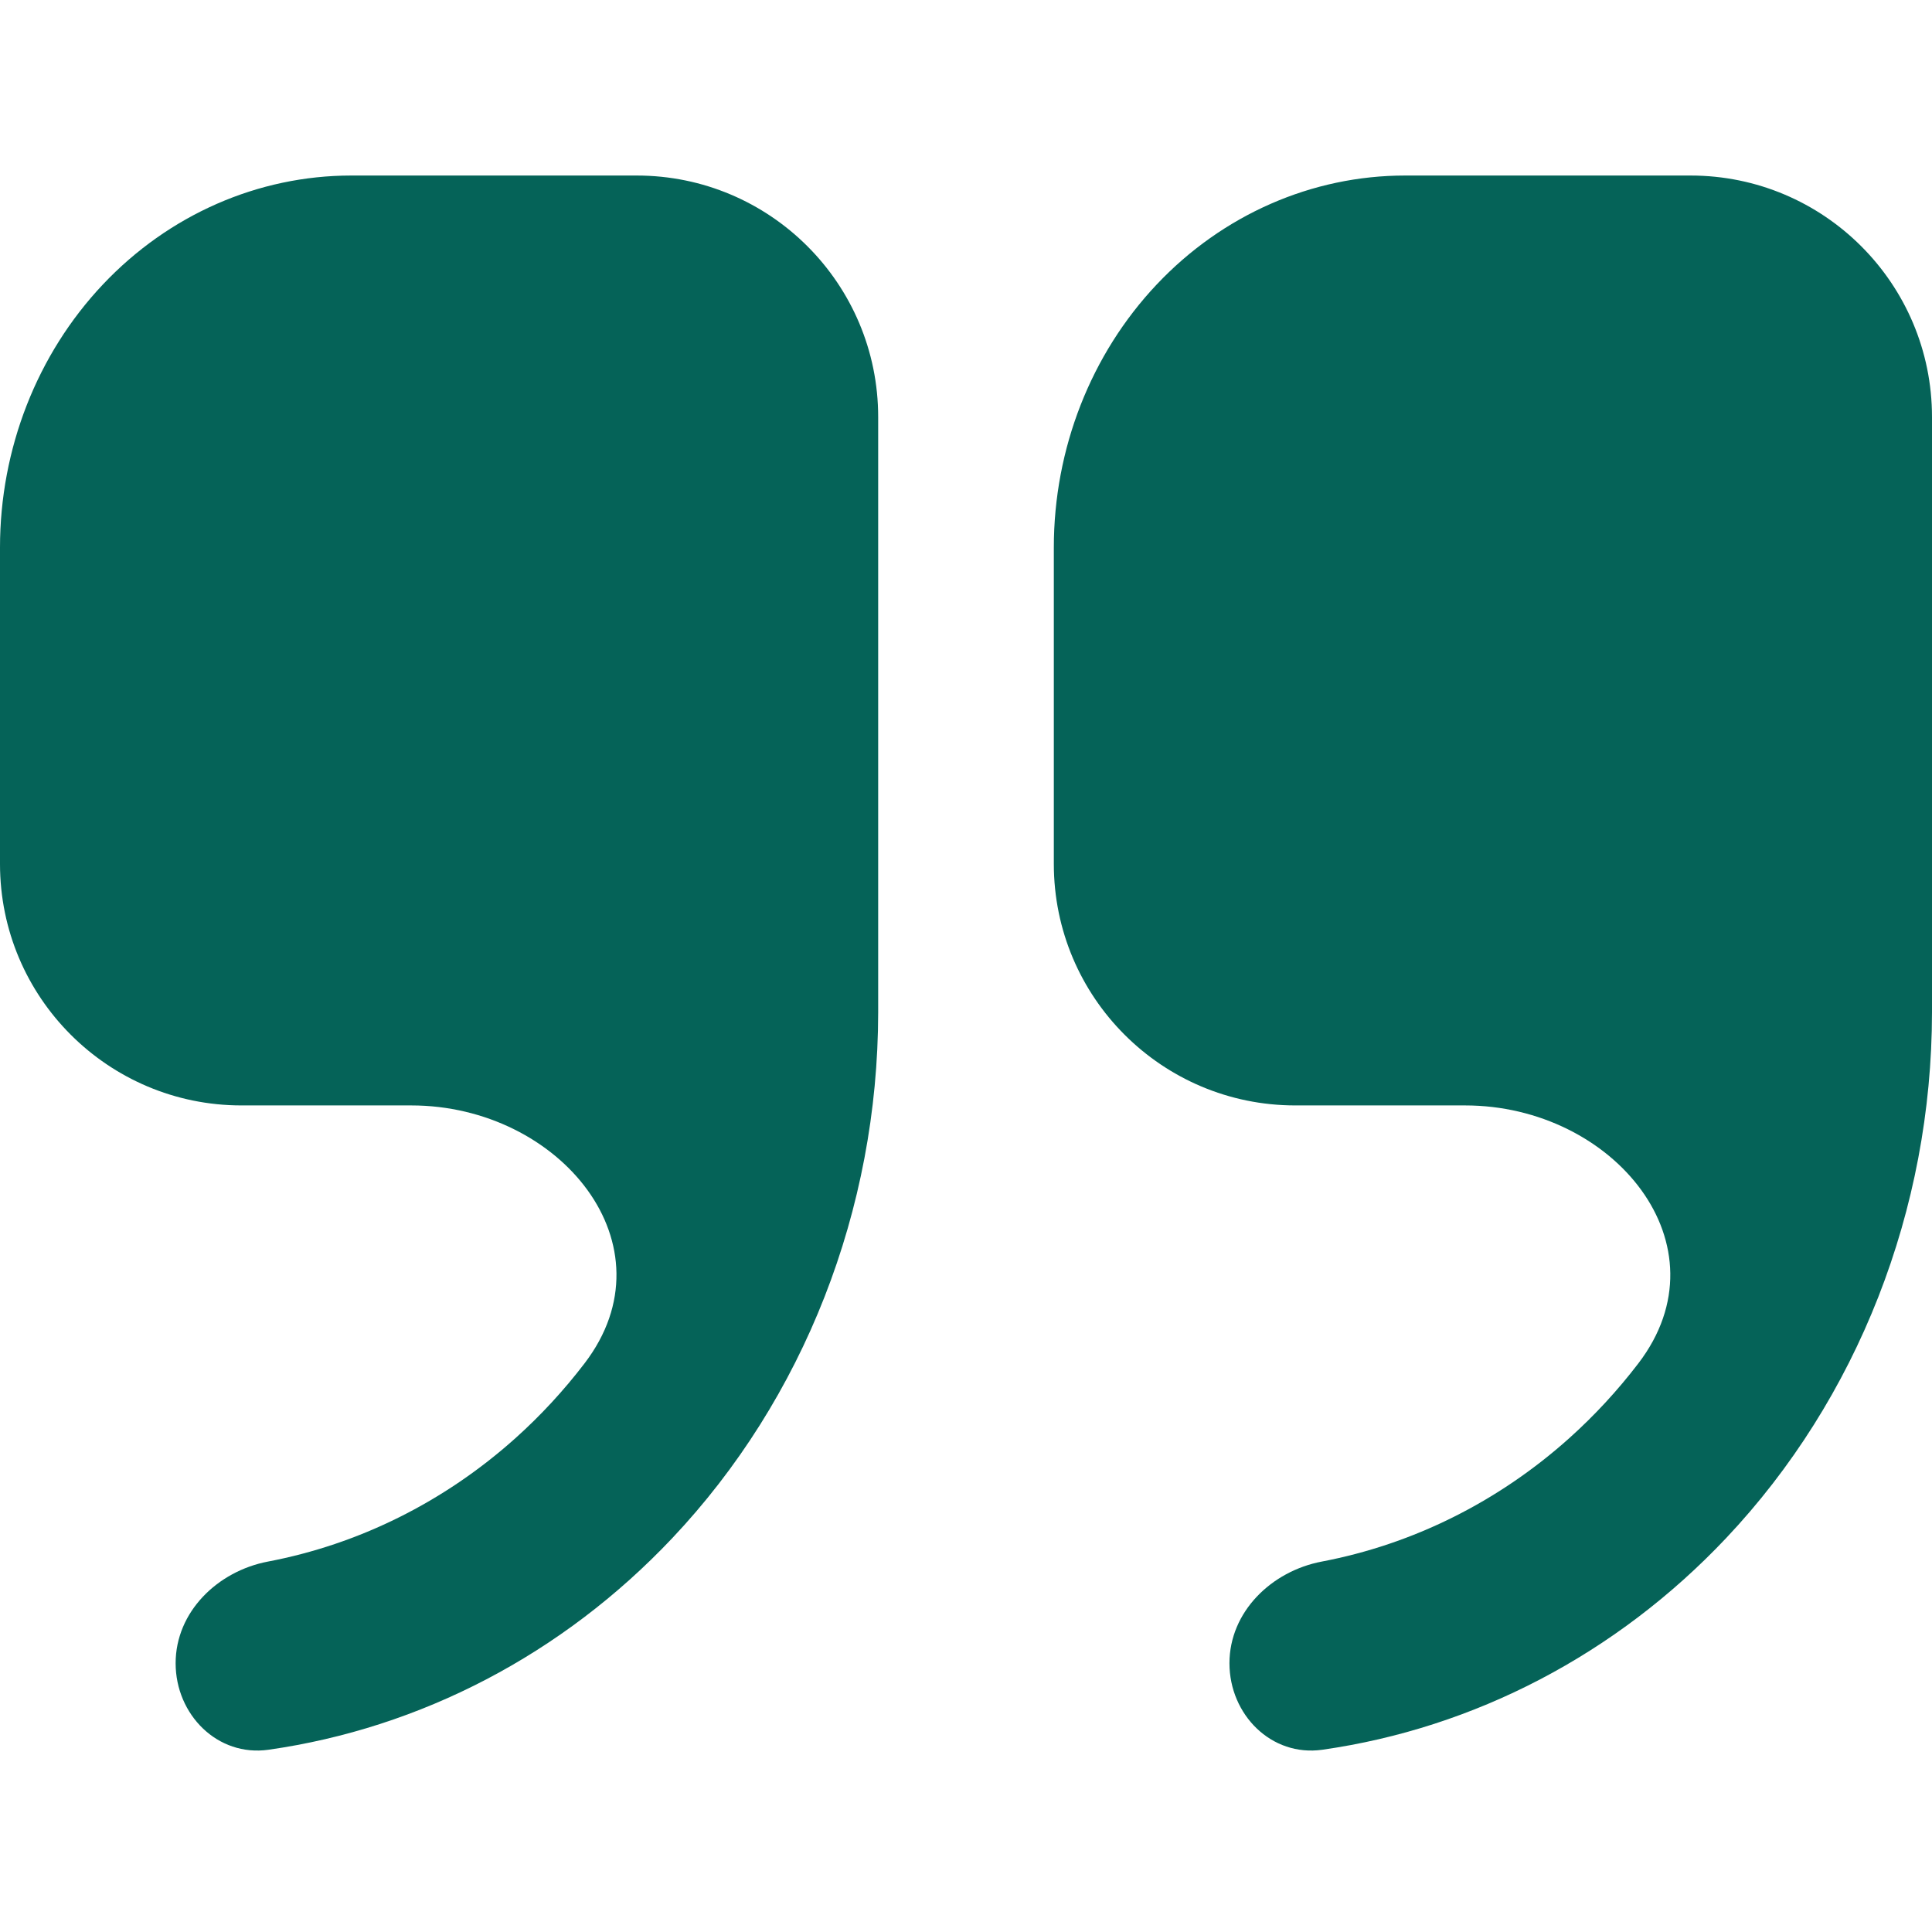 <svg width="96" height="96" viewBox="0 0 96 96" fill="none" xmlns="http://www.w3.org/2000/svg">
<path d="M0 27.205C0 27.205 0 27.205 0 27.205V42.928C0 49.556 5.373 54.928 12 54.928H20.438C27.823 54.928 33.532 61.88 29.045 67.746C28.017 69.09 26.867 70.337 25.606 71.467C22.068 74.636 17.822 76.737 13.313 77.594C10.809 78.071 8.727 80.096 8.727 82.645C8.727 85.2 10.81 87.303 13.34 86.944C20.892 85.87 27.953 82.202 33.4 76.434C39.945 69.504 43.626 60.108 43.636 50.308V20.722C43.636 14.095 38.264 8.722 31.636 8.722H17.454C12.825 8.722 8.386 10.669 5.112 14.136C1.839 17.602 0 22.303 0 27.205C0 27.205 0 27.205 0 27.205Z" fill="#056358"/>
<path d="M69.818 8.722C65.189 8.722 60.749 10.669 57.476 14.136C54.203 17.602 52.364 22.303 52.364 27.205V42.928C52.364 49.556 57.736 54.928 64.364 54.928H72.801C80.187 54.928 85.896 61.88 81.409 67.746C80.381 69.09 79.231 70.337 77.97 71.467C74.432 74.636 70.186 76.737 65.677 77.594C63.173 78.071 61.091 80.096 61.091 82.645C61.091 85.2 63.174 87.303 65.704 86.944C73.255 85.87 80.317 82.202 85.764 76.434C92.308 69.504 95.99 60.108 96 50.308V20.722C96 14.095 90.628 8.722 84 8.722H69.818Z" fill="#056358"/>
</svg>
